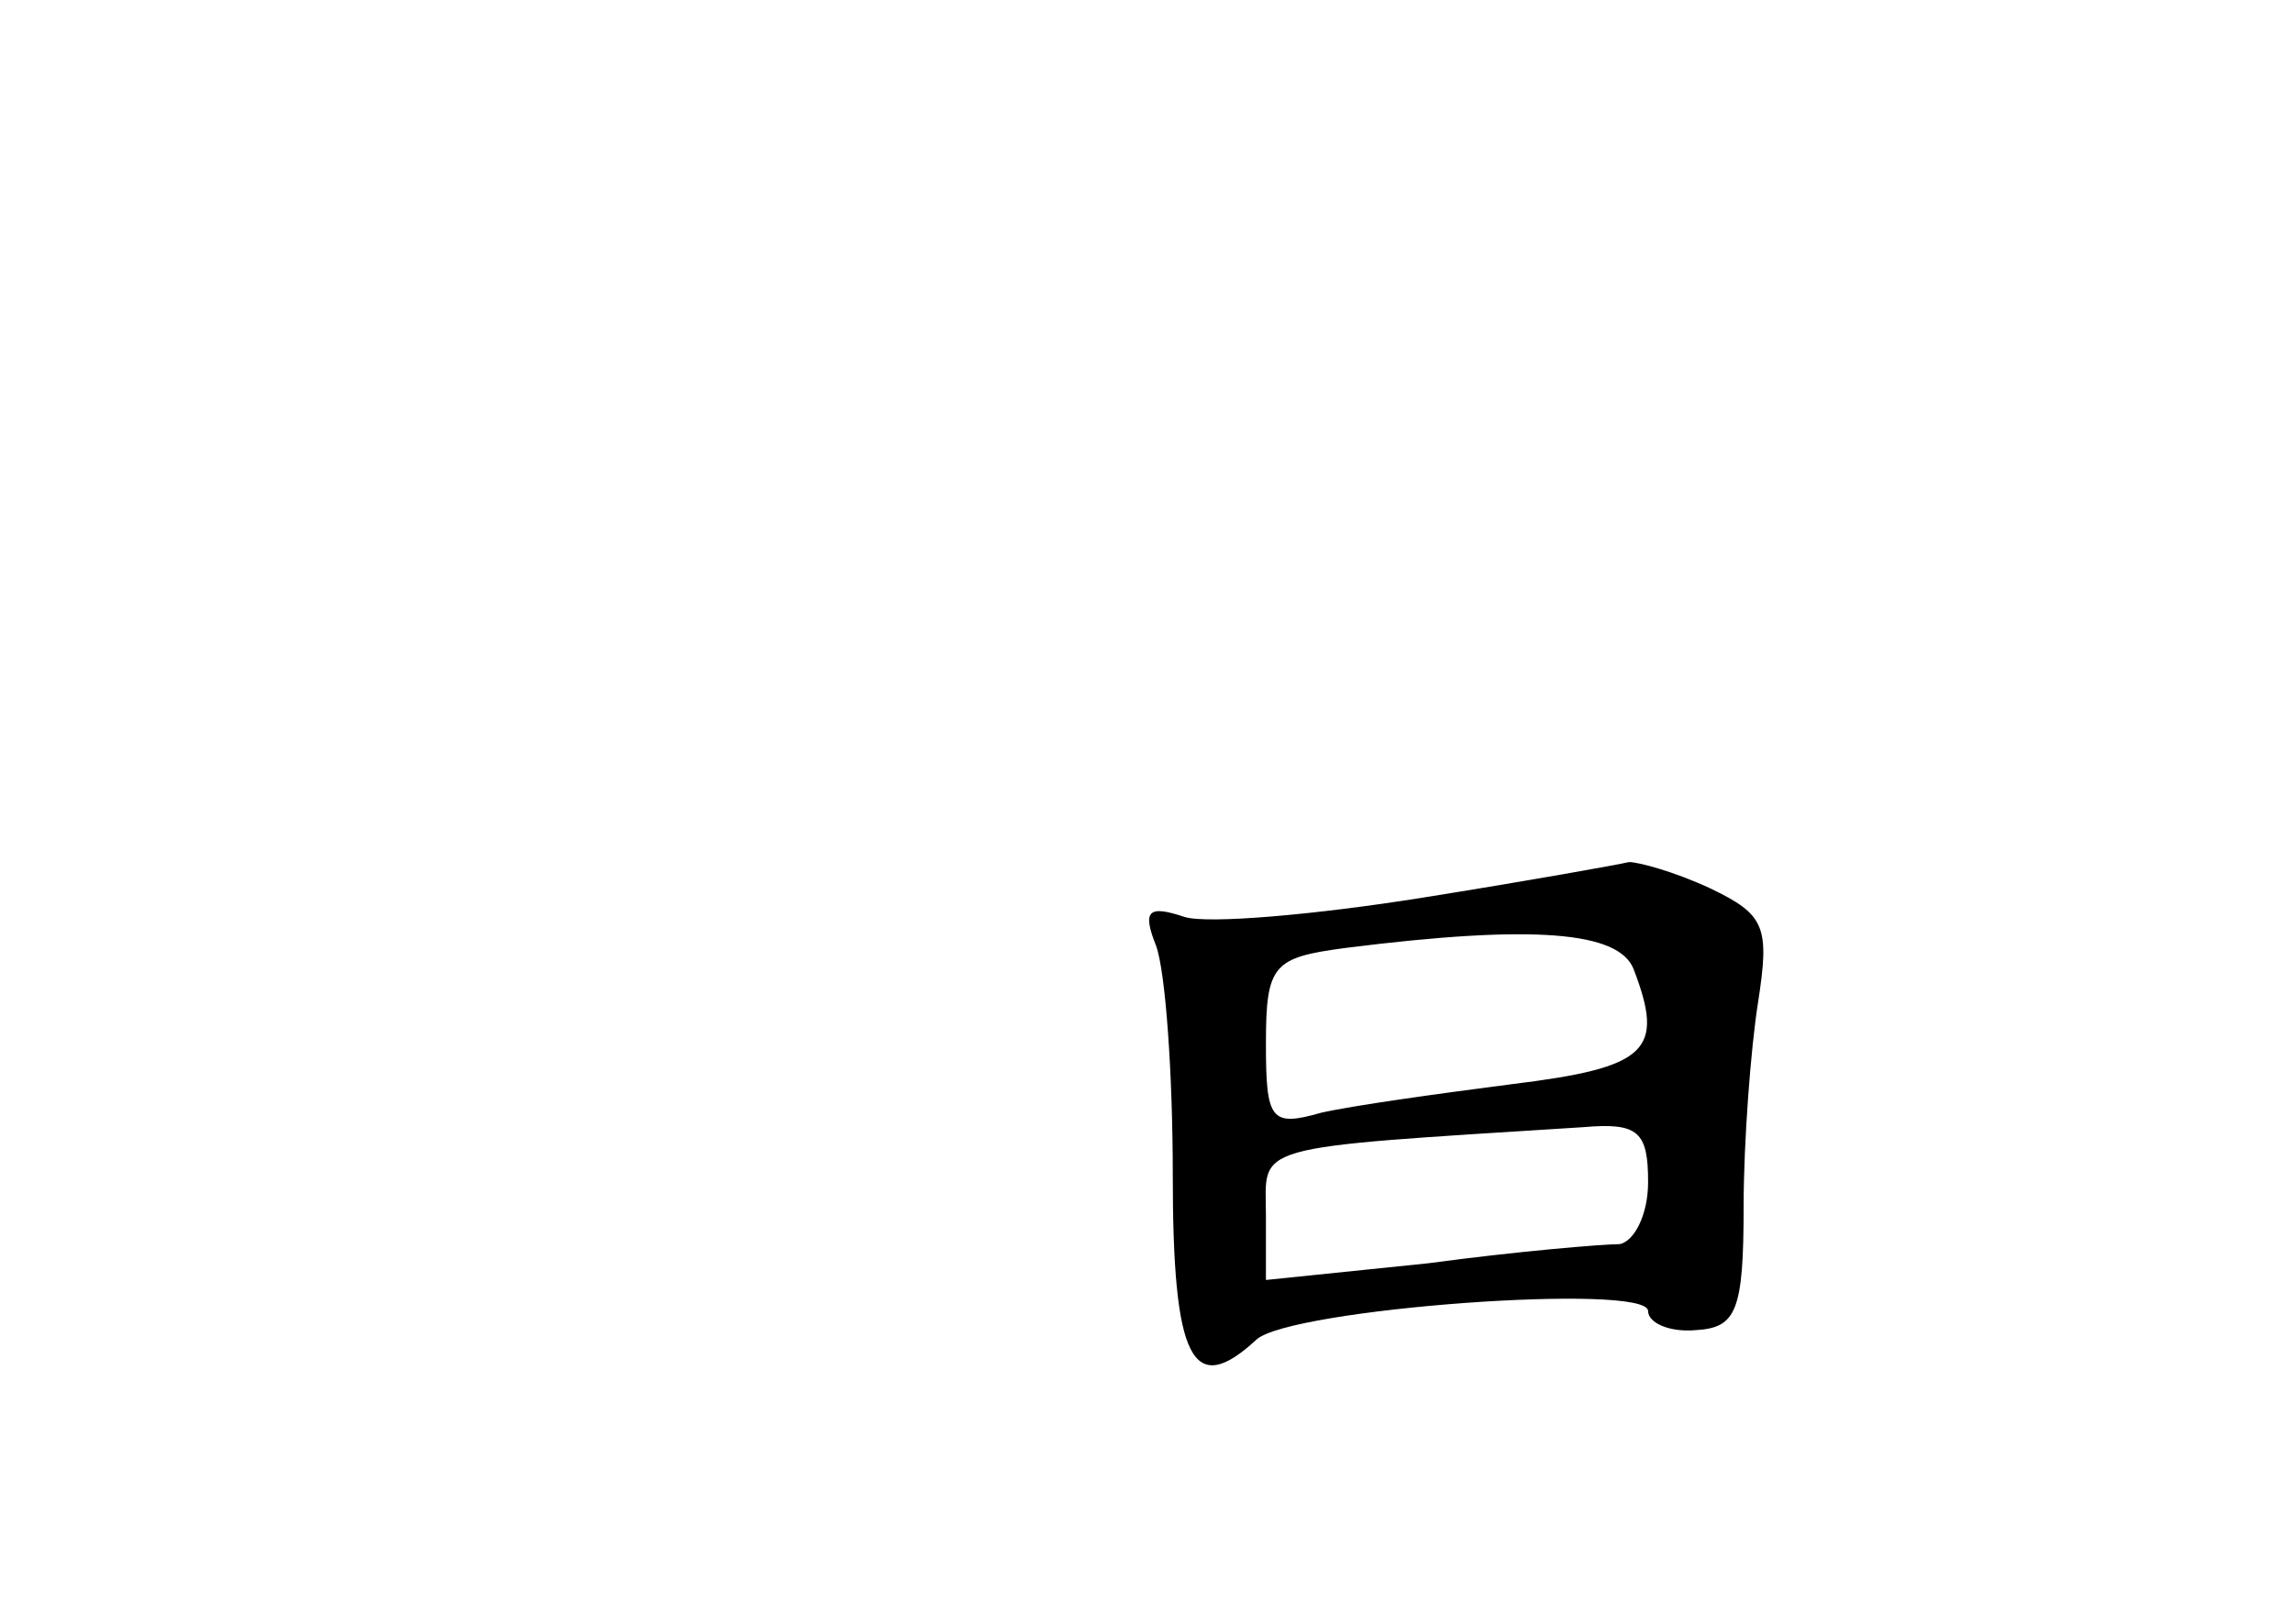 <?xml version="1.0" standalone="no"?>
<!DOCTYPE svg PUBLIC "-//W3C//DTD SVG 20010904//EN"
 "http://www.w3.org/TR/2001/REC-SVG-20010904/DTD/svg10.dtd">
<svg version="1.0" xmlns="http://www.w3.org/2000/svg"
 width="96pt" height="68pt" viewBox="0 0 96 68"
 preserveAspectRatio="xMidYMid meet">
<g transform="translate(0,68) scale(0.1,-0.1)"
fill="#000000" stroke="none">
<path d="M595 304 c-44 -7 -89 -11 -99 -8 -15 5 -18 3 -12 -12 4 -11 7 -54 7
-96 0 -77 8 -94 35 -69 14 13 164 24 164 12 0 -5 9 -9 20 -8 17 1 20 8 20 52
0 27 3 66 6 85 5 32 3 37 -20 48 -15 7 -30 11 -34 11 -4 -1 -43 -8 -87 -15z
m89 -30 c13 -34 6 -41 -51 -48 -31 -4 -67 -9 -80 -12 -21 -6 -23 -3 -23 29 0
33 3 36 33 40 79 10 115 7 121 -9z m6 -89 c0 -14 -6 -25 -12 -26 -7 0 -43 -3
-80 -8 l-68 -7 0 27 c0 30 -9 28 133 37 23 2 27 -2 27 -23z"/>
</g>
</svg>
